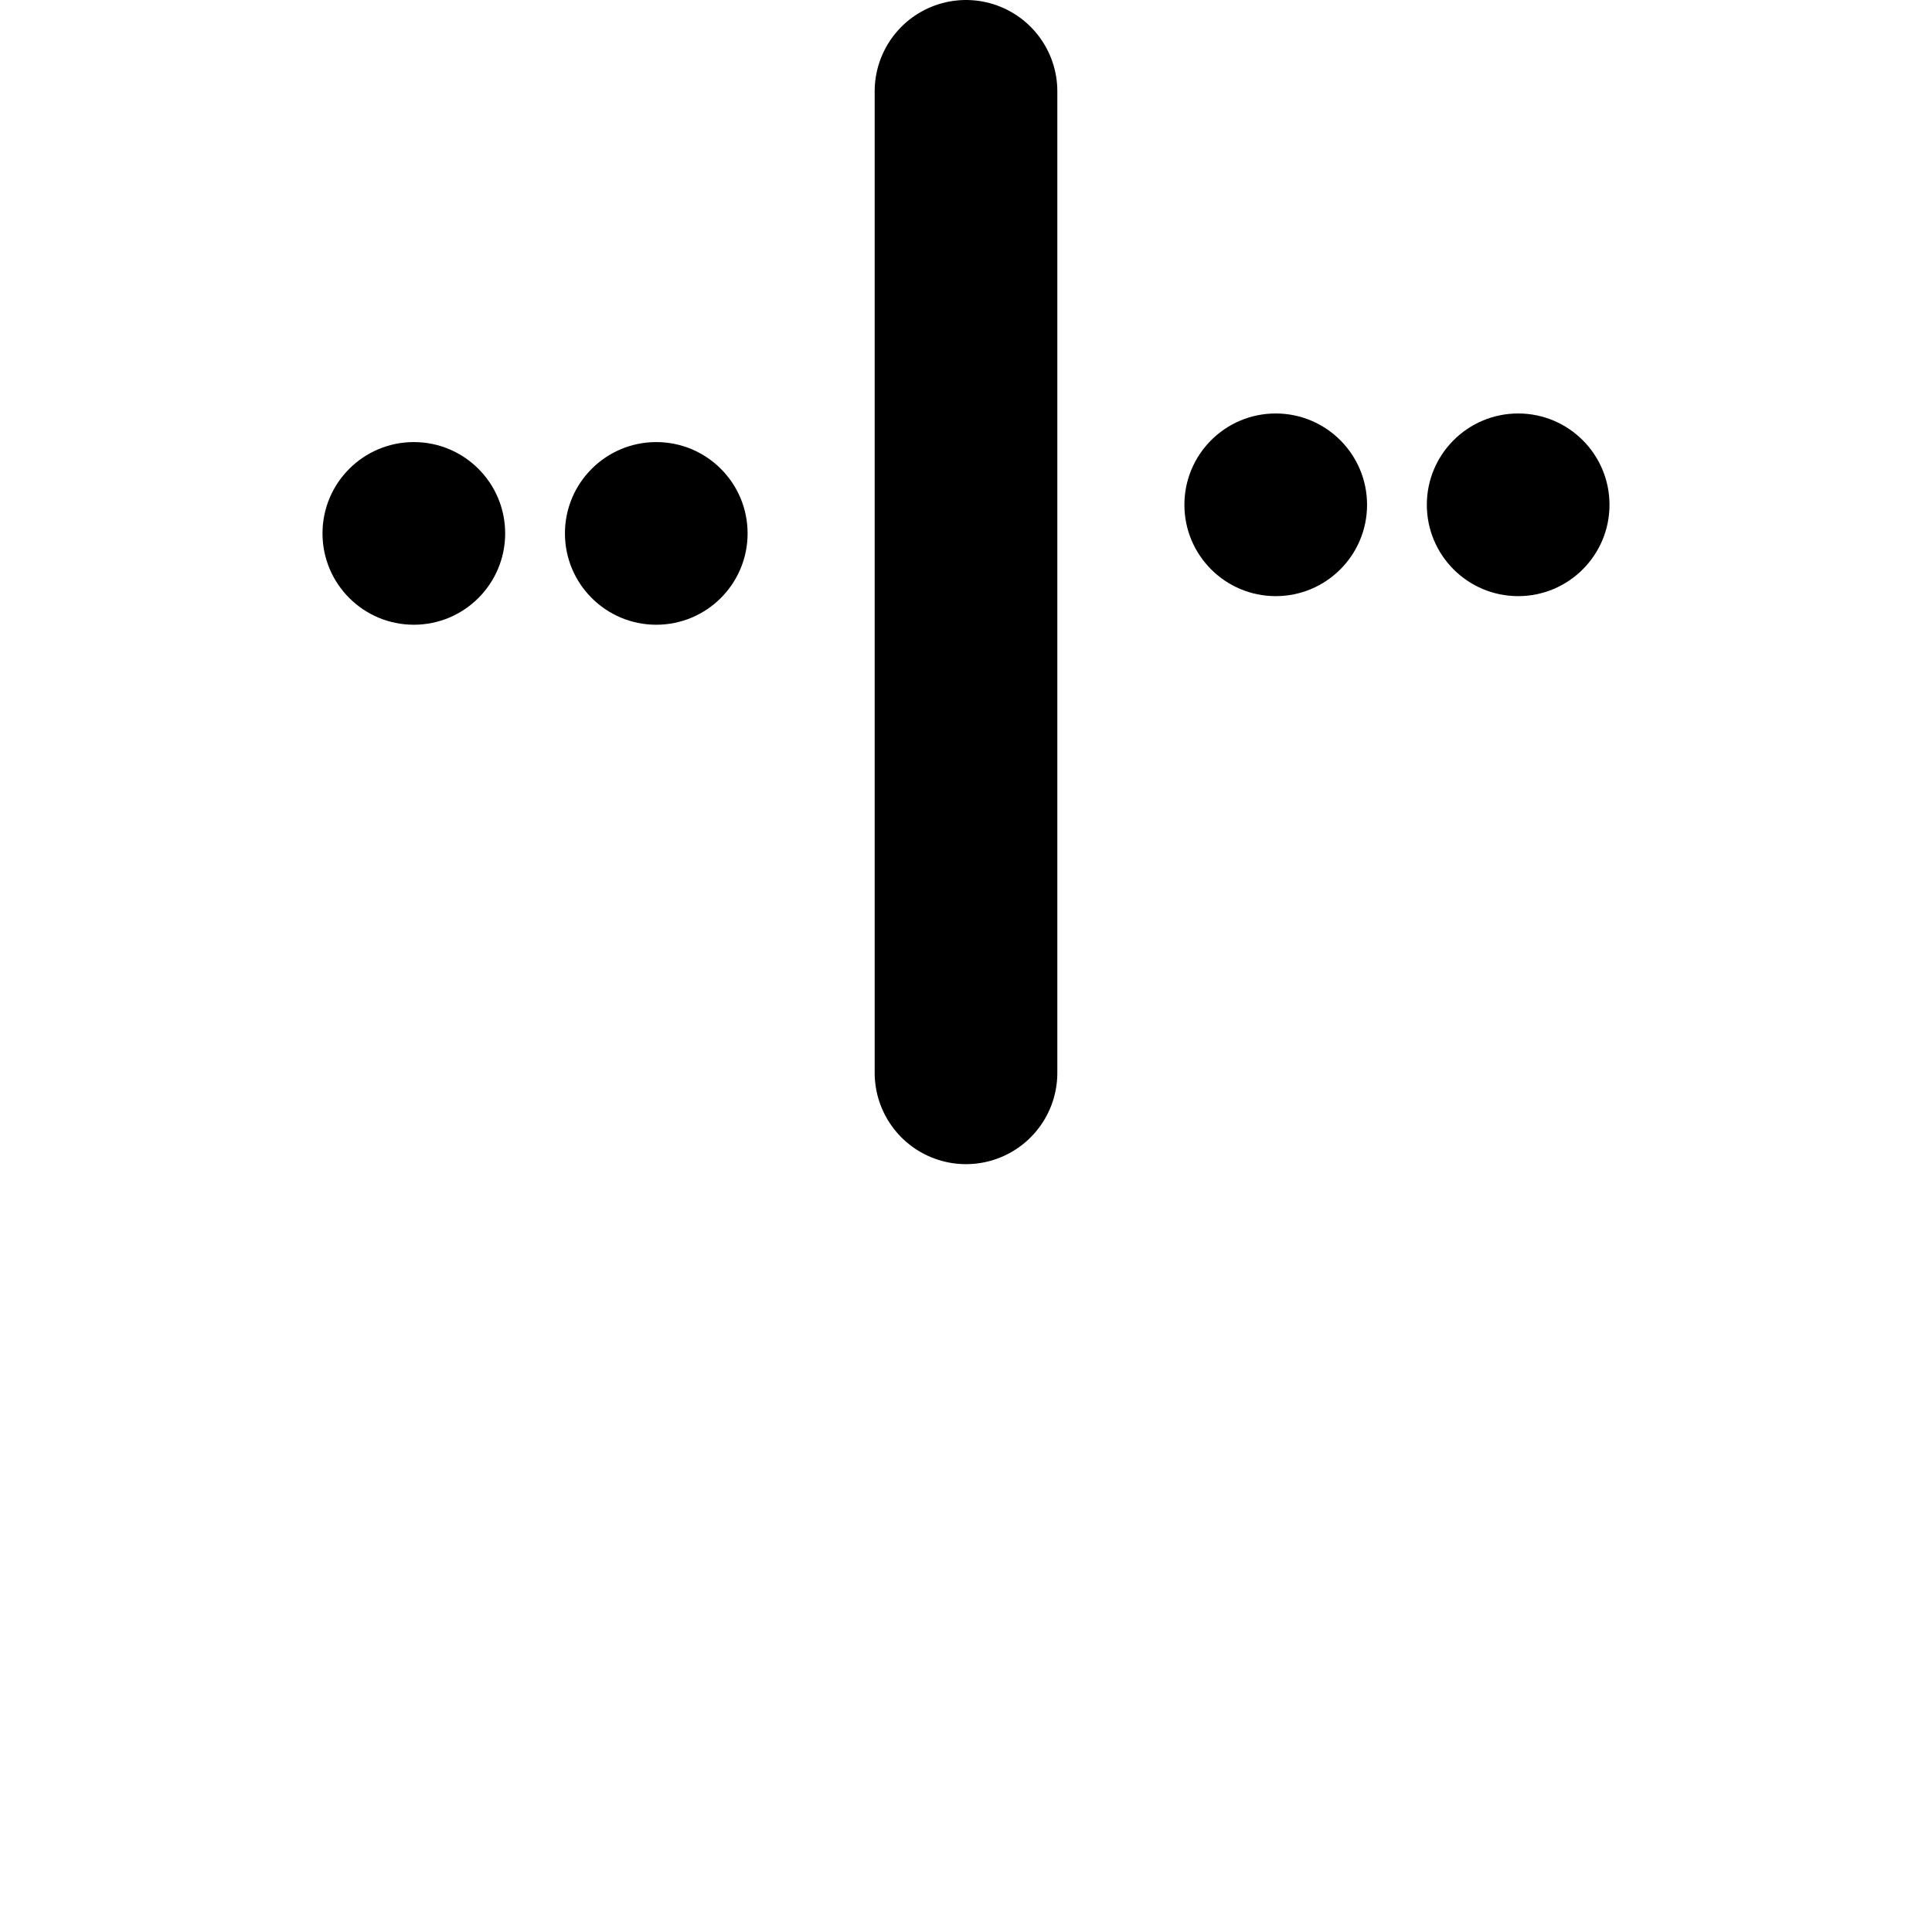 <?xml version="1.0" encoding="UTF-8" standalone="no"?>
<!-- Created with Inkscape (http://www.inkscape.org/) -->

<svg
   width="153.916mm"
   height="153.916mm"
   viewBox="0 0 153.916 153.916"
   version="1.1"
   id="svg1"
   xml:space="preserve"
   xmlns="http://www.w3.org/2000/svg"
   xmlns:svg="http://www.w3.org/2000/svg"><defs
     id="defs1" /><g
     id="g31-0"
     transform="translate(-1089.087,563.728)"><g
       id="g30-4"
       transform="translate(-0.497)"><g
         id="g27-1"><circle
           style="fill:#000000;fill-opacity:1;stroke-width:5.639;stroke-linecap:round"
           id="path1-5-7-7"
           cx="1141.867"
           cy="-521.233"
           r="7.276" /><circle
           style="fill:#000000;fill-opacity:1;stroke-width:5.639;stroke-linecap:round"
           id="path1-5-54-9"
           cx="1122.553"
           cy="-521.233"
           r="7.276" /></g><g
         id="g27-3-3"
         transform="translate(68.664,-2.279)"><circle
           style="fill:#000000;fill-opacity:1;stroke-width:5.639;stroke-linecap:round"
           id="path1-5-7-0-6"
           cx="1141.867"
           cy="-521.233"
           r="7.276" /><circle
           style="fill:#000000;fill-opacity:1;stroke-width:5.639;stroke-linecap:round"
           id="path1-5-54-7-2"
           cx="1122.553"
           cy="-521.233"
           r="7.276" /></g></g><path
       style="fill:none;fill-opacity:1;stroke:#000000;stroke-width:14.552;stroke-linecap:round;stroke-linejoin:round;stroke-dasharray:none;stroke-opacity:1"
       d="m 1166.045,-556.452 v 78.192"
       id="path26-1" /></g></svg>
